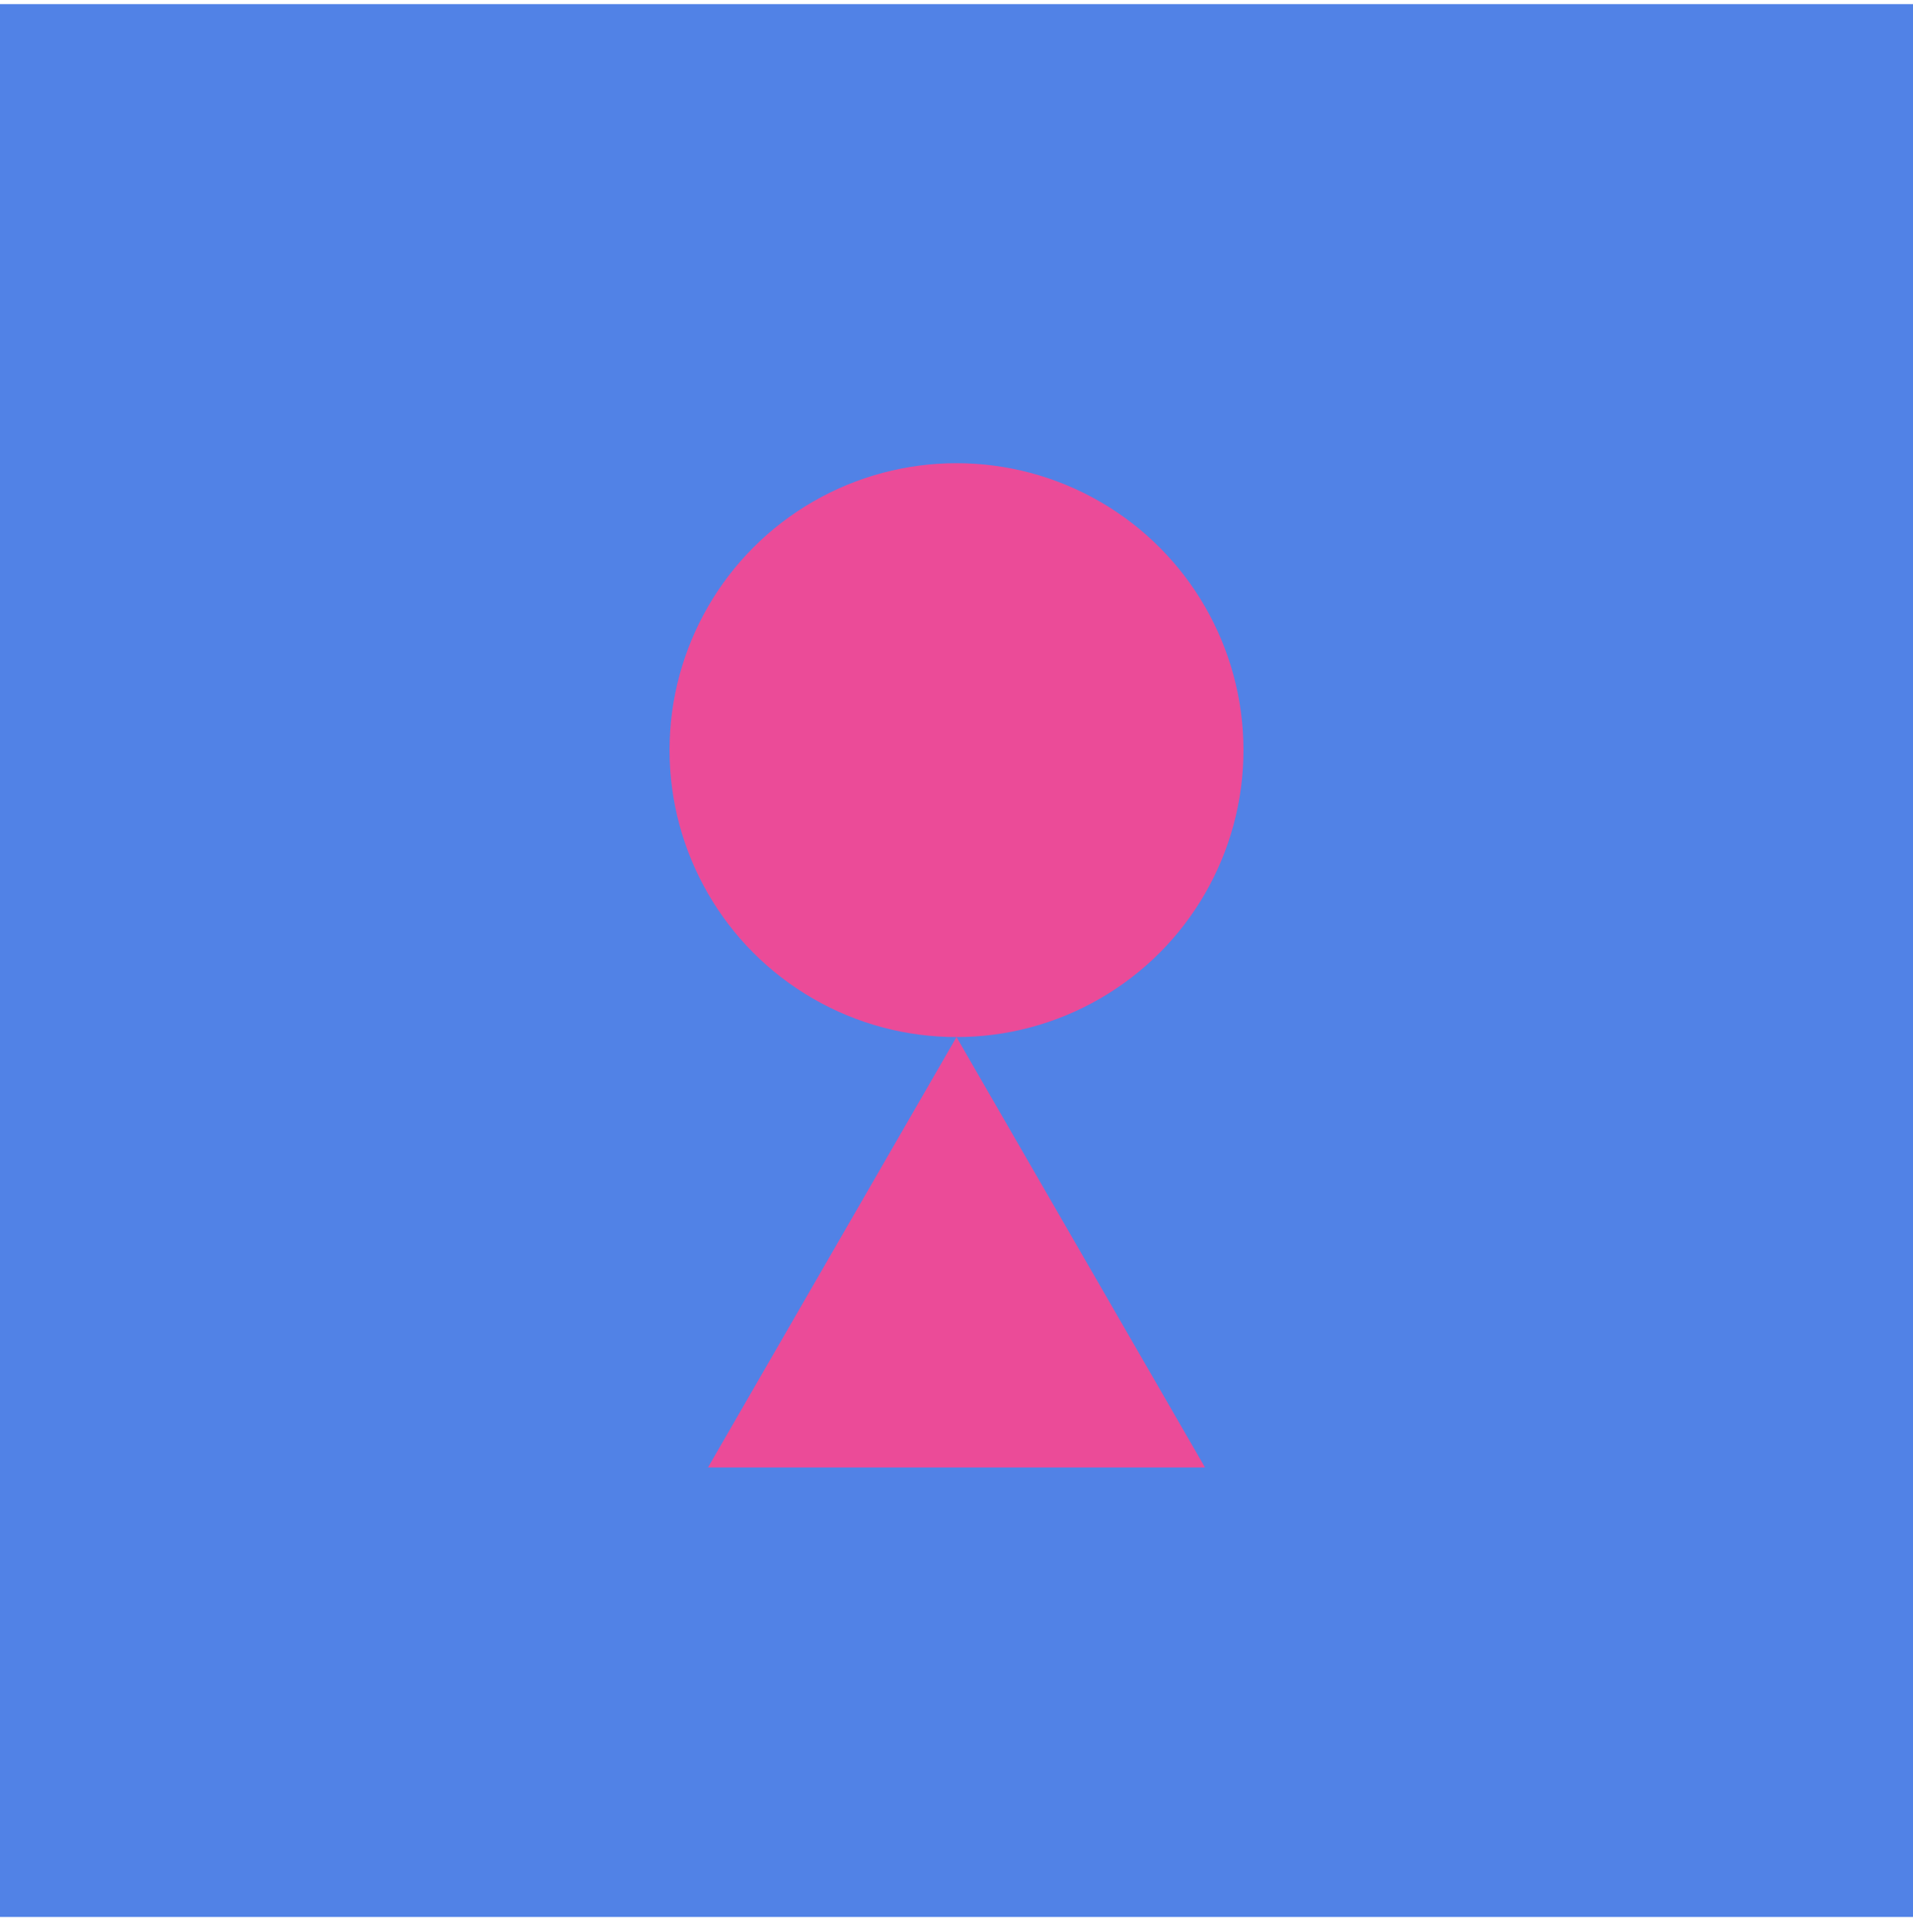 <svg width="100" height="101" viewBox="0 0 100 101" fill="none" xmlns="http://www.w3.org/2000/svg">
<rect y="0.215" width="100" height="100" fill="#5182E6"/>
<mask id="mask0_351_236" style="mask-type:alpha" maskUnits="userSpaceOnUse" x="0" y="0" width="100" height="101">
<rect y="0.215" width="100" height="100" fill="#5182E6"/>
</mask>
<g mask="url(#mask0_351_236)">
<circle cx="50" cy="39.215" r="15" fill="#EB4B98"/>
<path d="M50 54.215L62.99 76.715H37.01L50 54.215Z" fill="#EB4B98"/>
</g>
</svg>
